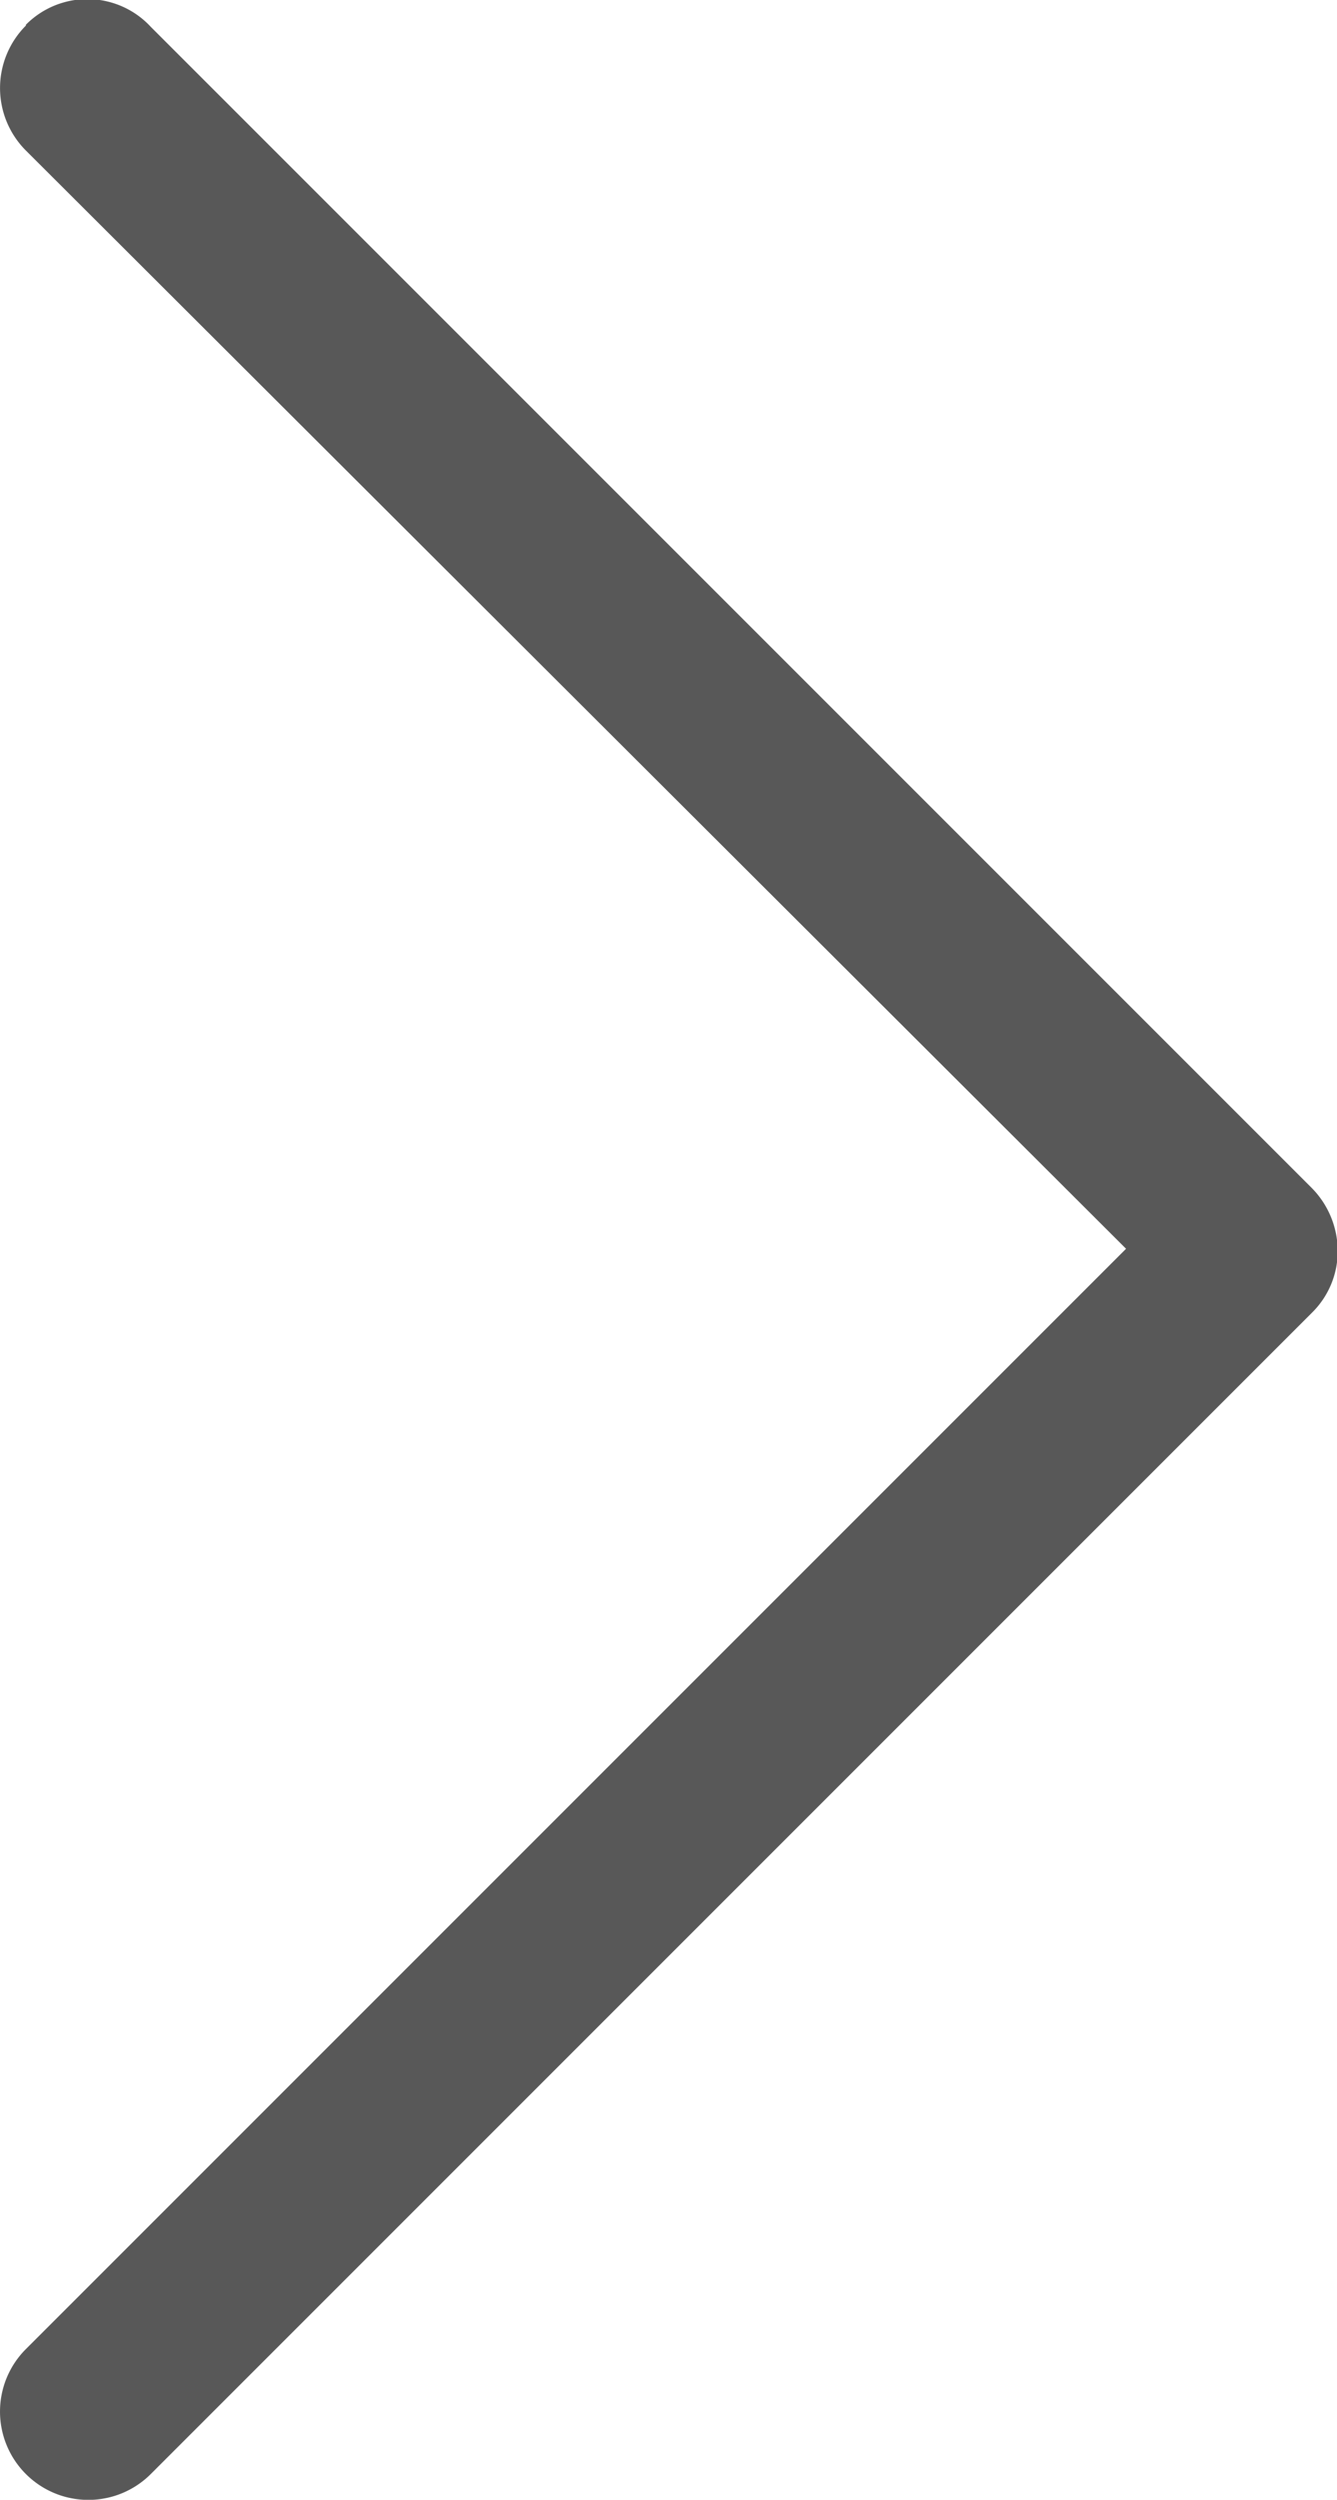<svg xmlns="http://www.w3.org/2000/svg" width="9.558" height="17.868" viewBox="0 0 9.558 17.868"><defs><style>.a{fill:#585858;}</style></defs><g transform="translate(-33.4 24.268) rotate(-90)"><path class="a" d="M24.085,33.585a.632.632,0,0,0-.893,0l-7.85,7.865L7.477,33.585a.631.631,0,1,0-.893.893l8.3,8.3a.616.616,0,0,0,.446.185.643.643,0,0,0,.446-.185l8.3-8.3a.618.618,0,0,0,.015-.893Z" transform="translate(0)"/></g></svg>